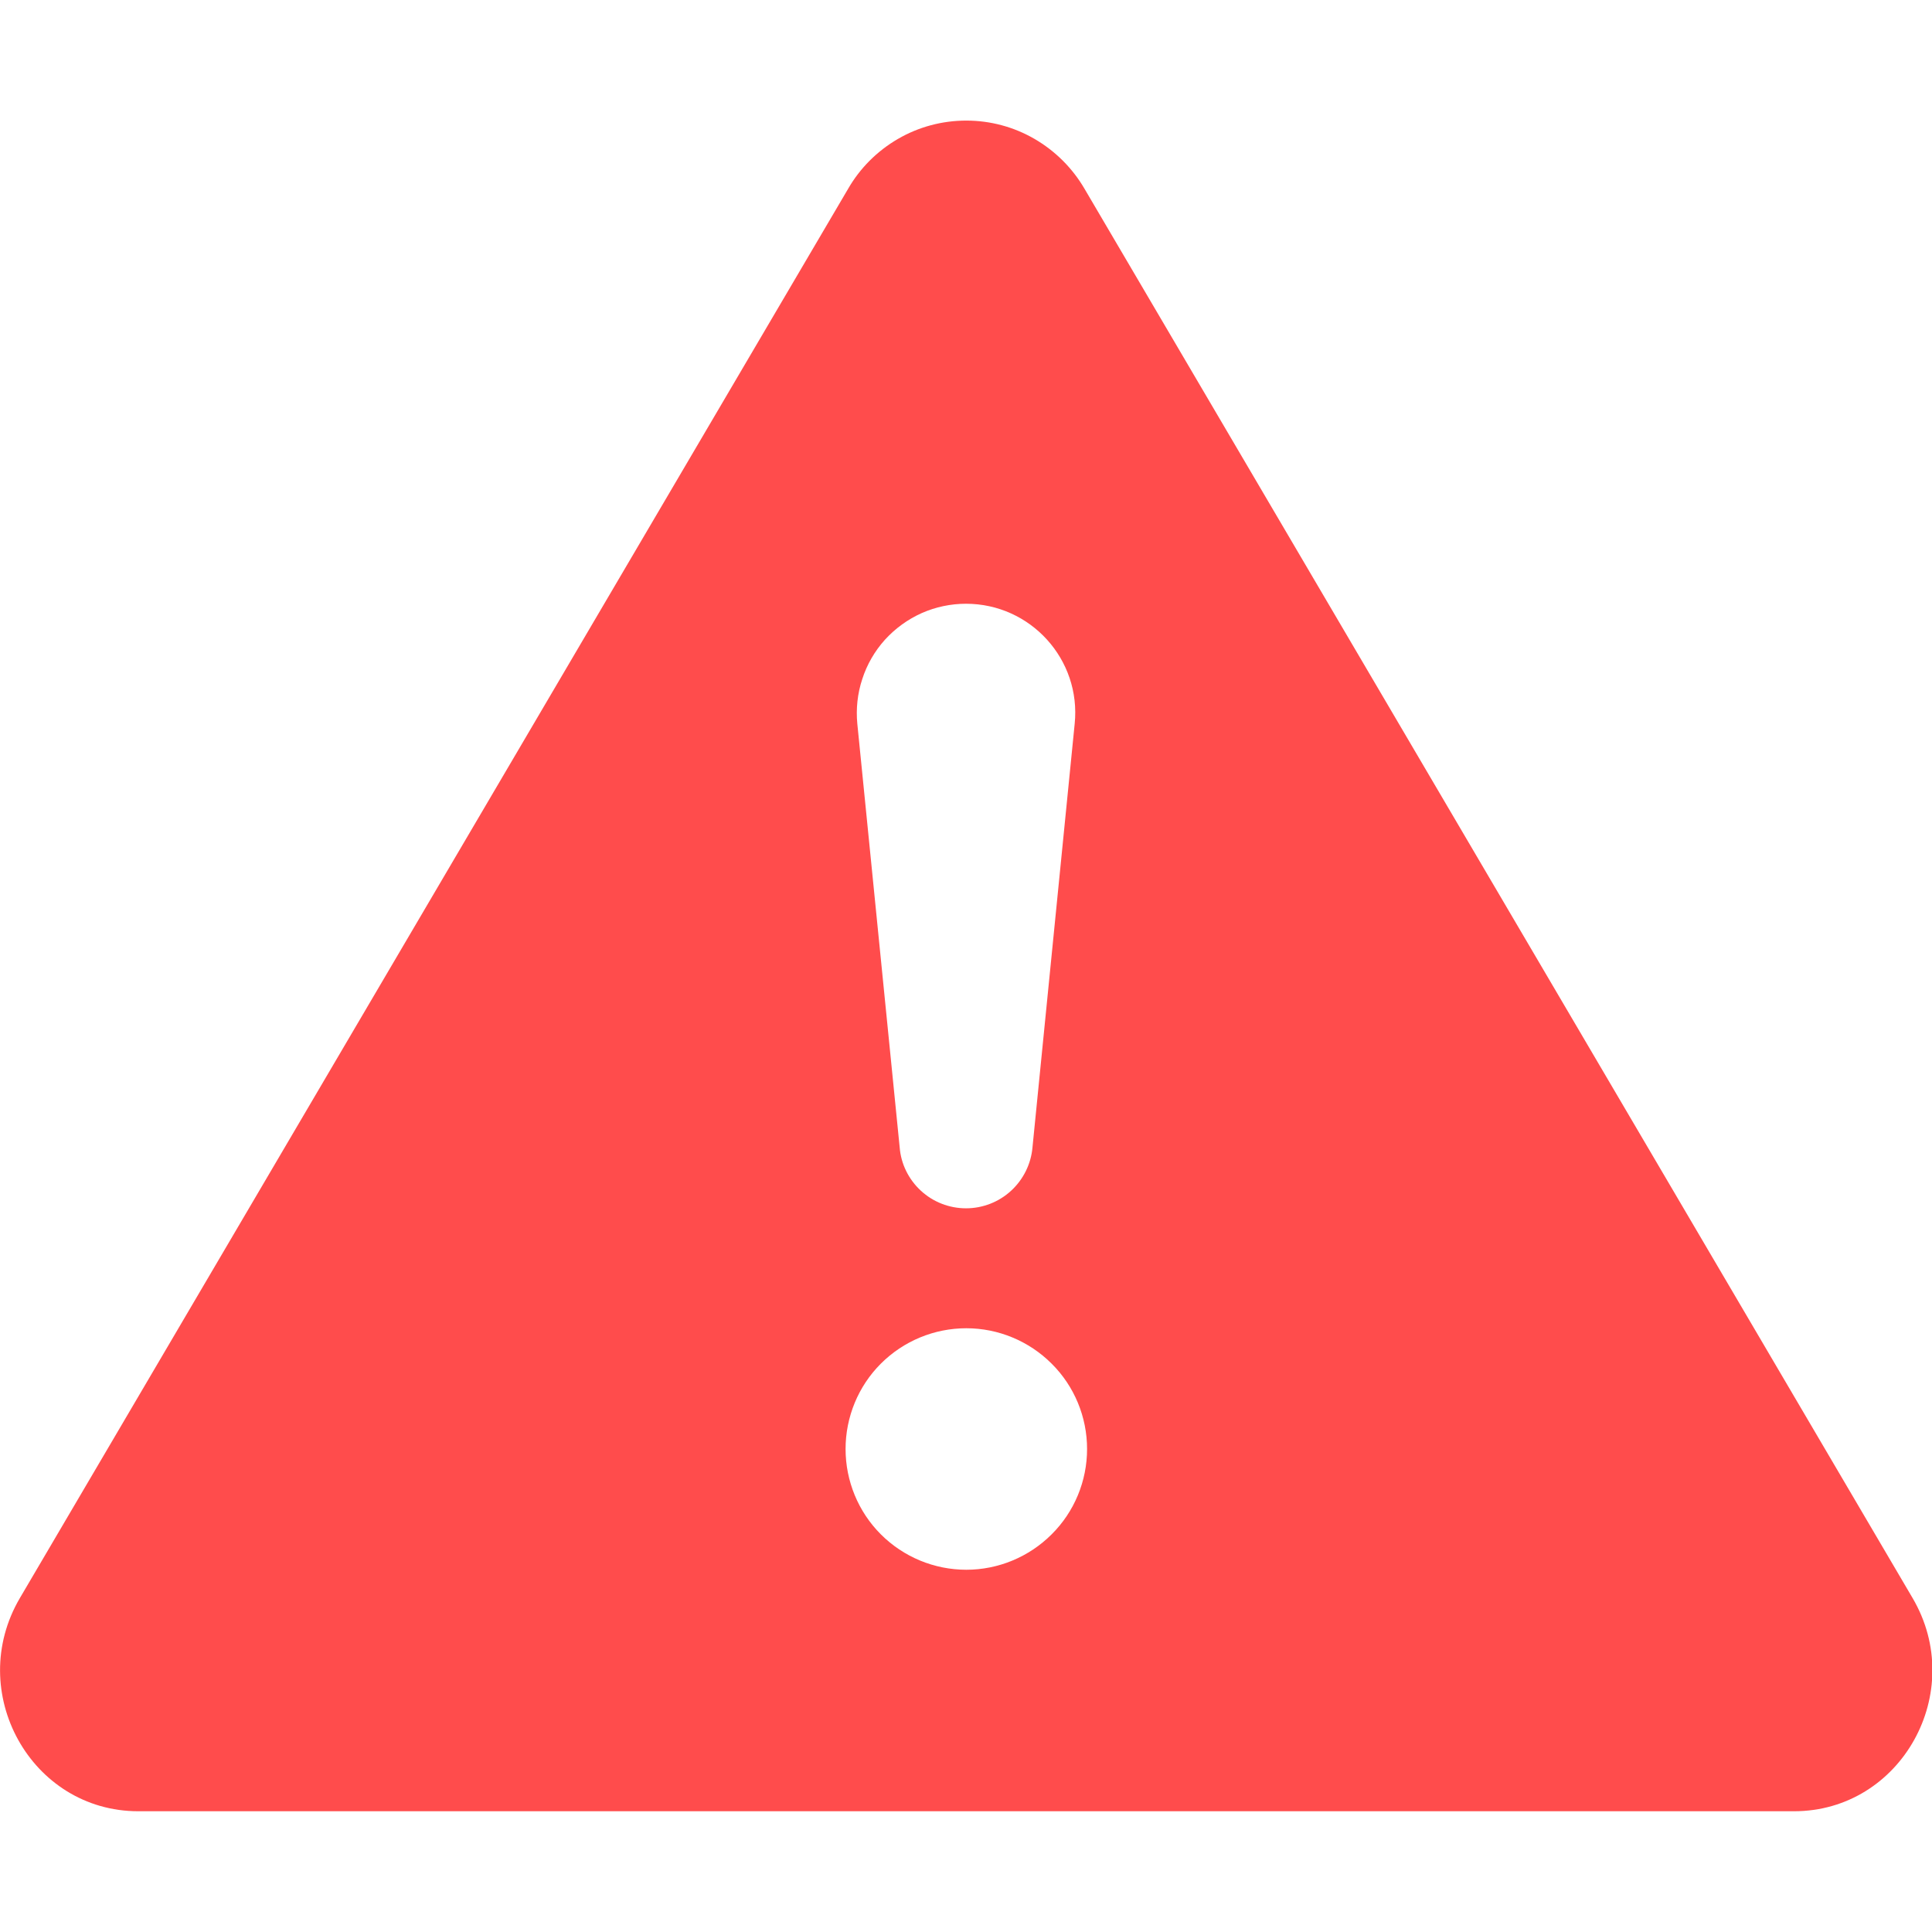 <svg width="12" height="12" viewBox="0 0 12 12" fill="none" xmlns="http://www.w3.org/2000/svg">
<g clip-path="url(#clip0_362_333)">
<path d="M6.737 1.174C6.662 1.045 6.555 0.938 6.426 0.863C6.297 0.788 6.151 0.749 6.002 0.749C5.852 0.749 5.706 0.788 5.577 0.863C5.448 0.938 5.341 1.045 5.267 1.174L0.124 9.925C-0.219 10.508 0.192 11.25 0.859 11.25H11.143C11.81 11.25 12.222 10.508 11.879 9.925L6.737 1.174ZM6 3.75C6.401 3.75 6.716 4.096 6.675 4.496L6.413 7.126C6.404 7.23 6.356 7.326 6.28 7.396C6.204 7.466 6.104 7.505 6 7.505C5.896 7.505 5.796 7.466 5.72 7.396C5.644 7.326 5.596 7.23 5.588 7.126L5.325 4.496C5.316 4.402 5.326 4.307 5.356 4.217C5.385 4.127 5.433 4.044 5.497 3.973C5.561 3.903 5.638 3.847 5.725 3.808C5.811 3.77 5.905 3.75 6 3.75ZM6.002 8.25C6.2 8.25 6.391 8.329 6.532 8.47C6.673 8.61 6.752 8.801 6.752 9C6.752 9.199 6.673 9.39 6.532 9.53C6.391 9.671 6.2 9.75 6.002 9.75C5.803 9.75 5.612 9.671 5.471 9.53C5.331 9.39 5.252 9.199 5.252 9C5.252 8.801 5.331 8.61 5.471 8.47C5.612 8.329 5.803 8.25 6.002 8.25Z" fill="#FF4C4C"/>
</g>
<defs>
<clipPath id="clip0_362_333">
<rect width="12" height="12" fill="white"/>
</clipPath>
</defs>
</svg>
